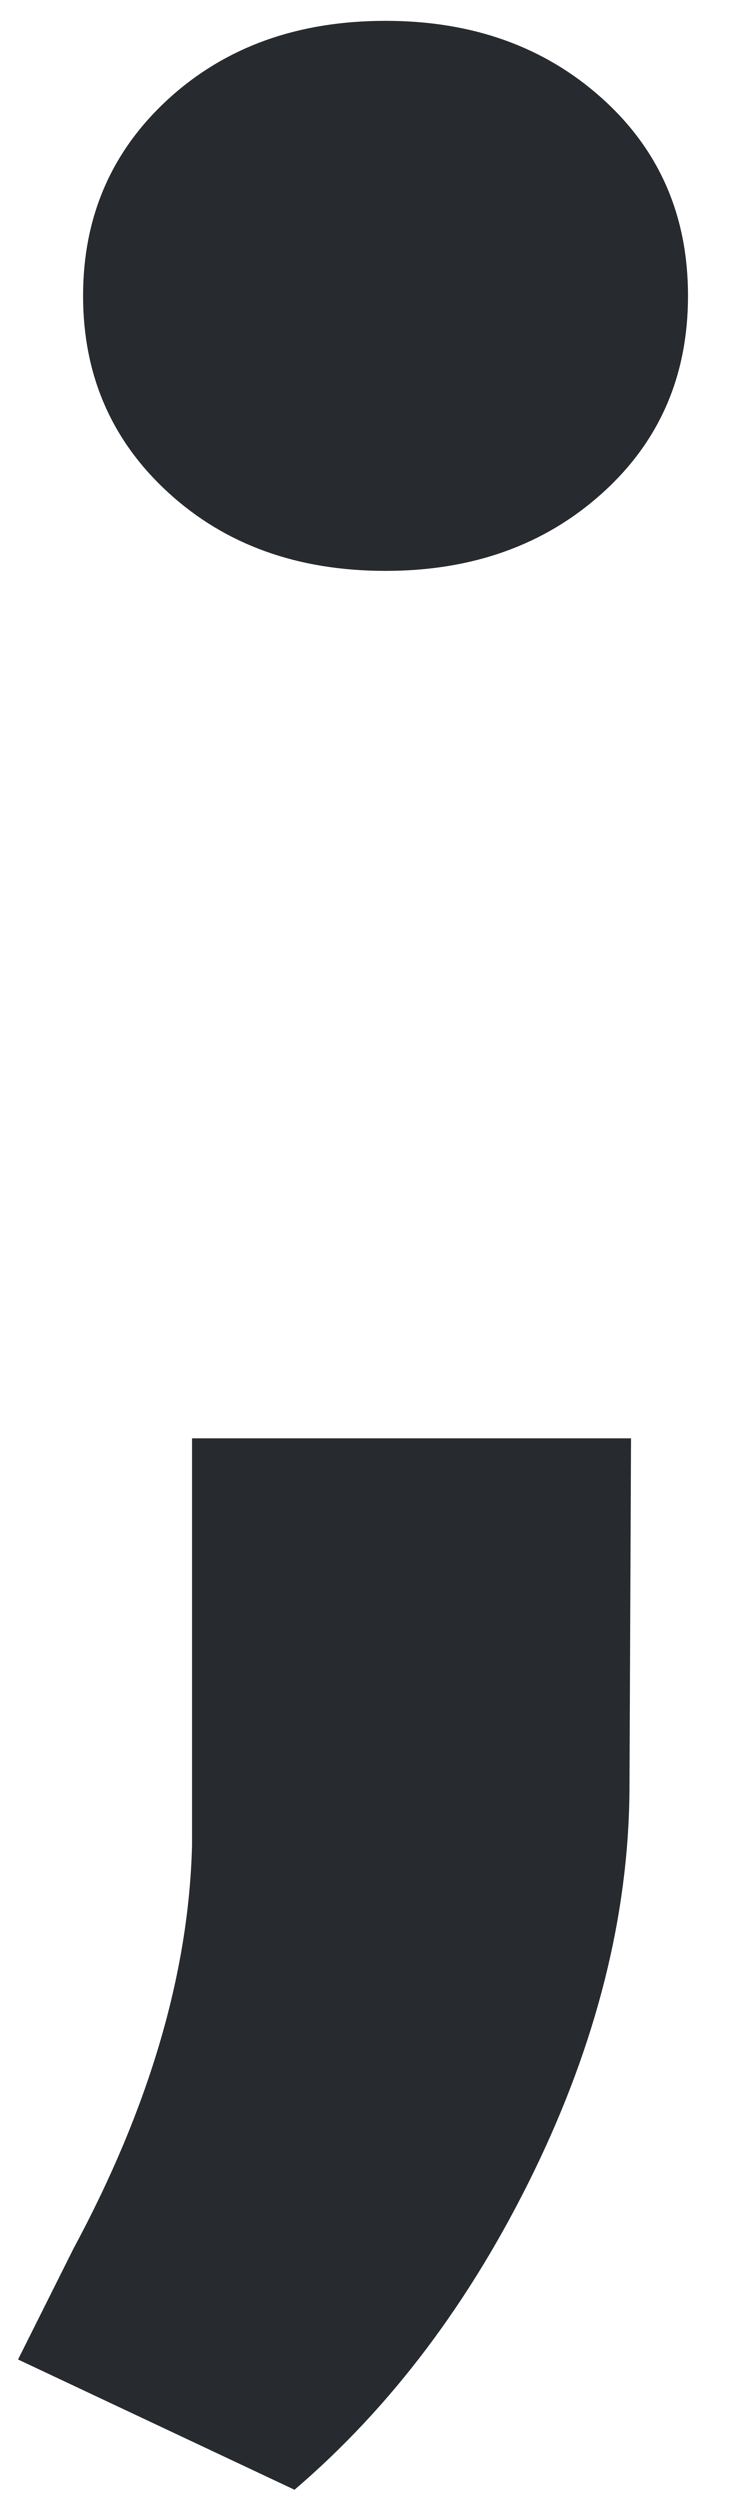 <?xml version="1.0" encoding="UTF-8"?>
<svg width="8px" height="27px" viewBox="0 0 8 27" version="1.1" xmlns="http://www.w3.org/2000/svg" xmlns:xlink="http://www.w3.org/1999/xlink">
    <!-- Generator: Sketch 53 (72520) - https://sketchapp.com -->
    <title>;</title>
    <desc>Created with Sketch.</desc>
    <g id="ilustration-landing-page" stroke="none" stroke-width="1" fill="none" fill-rule="evenodd">
        <g id="Artboard" transform="translate(-485, -171)" fill="#272b2f" fill-rule="nonzero">
            <path d="M489.168,171.225 C490.105,171.225 490.885,171.503 491.506,172.06 C492.127,172.616 492.438,173.328 492.438,174.195 C492.438,175.063 492.127,175.774 491.506,176.331 C490.885,176.888 490.105,177.166 489.168,177.166 C488.219,177.166 487.437,176.885 486.821,176.322 C486.206,175.76 485.898,175.051 485.898,174.195 C485.898,173.34 486.206,172.631 486.821,172.068 C487.437,171.506 488.219,171.225 489.168,171.225 Z M488.184,197.891 L485.195,196.484 L485.793,195.289 C486.613,193.766 487.041,192.313 487.076,190.93 L487.076,186.535 L491.822,186.535 L491.805,190.35 C491.793,191.697 491.447,193.068 490.768,194.463 C490.088,195.857 489.227,197 488.184,197.891 Z" id=";"></path>
        </g>
    </g>
</svg>